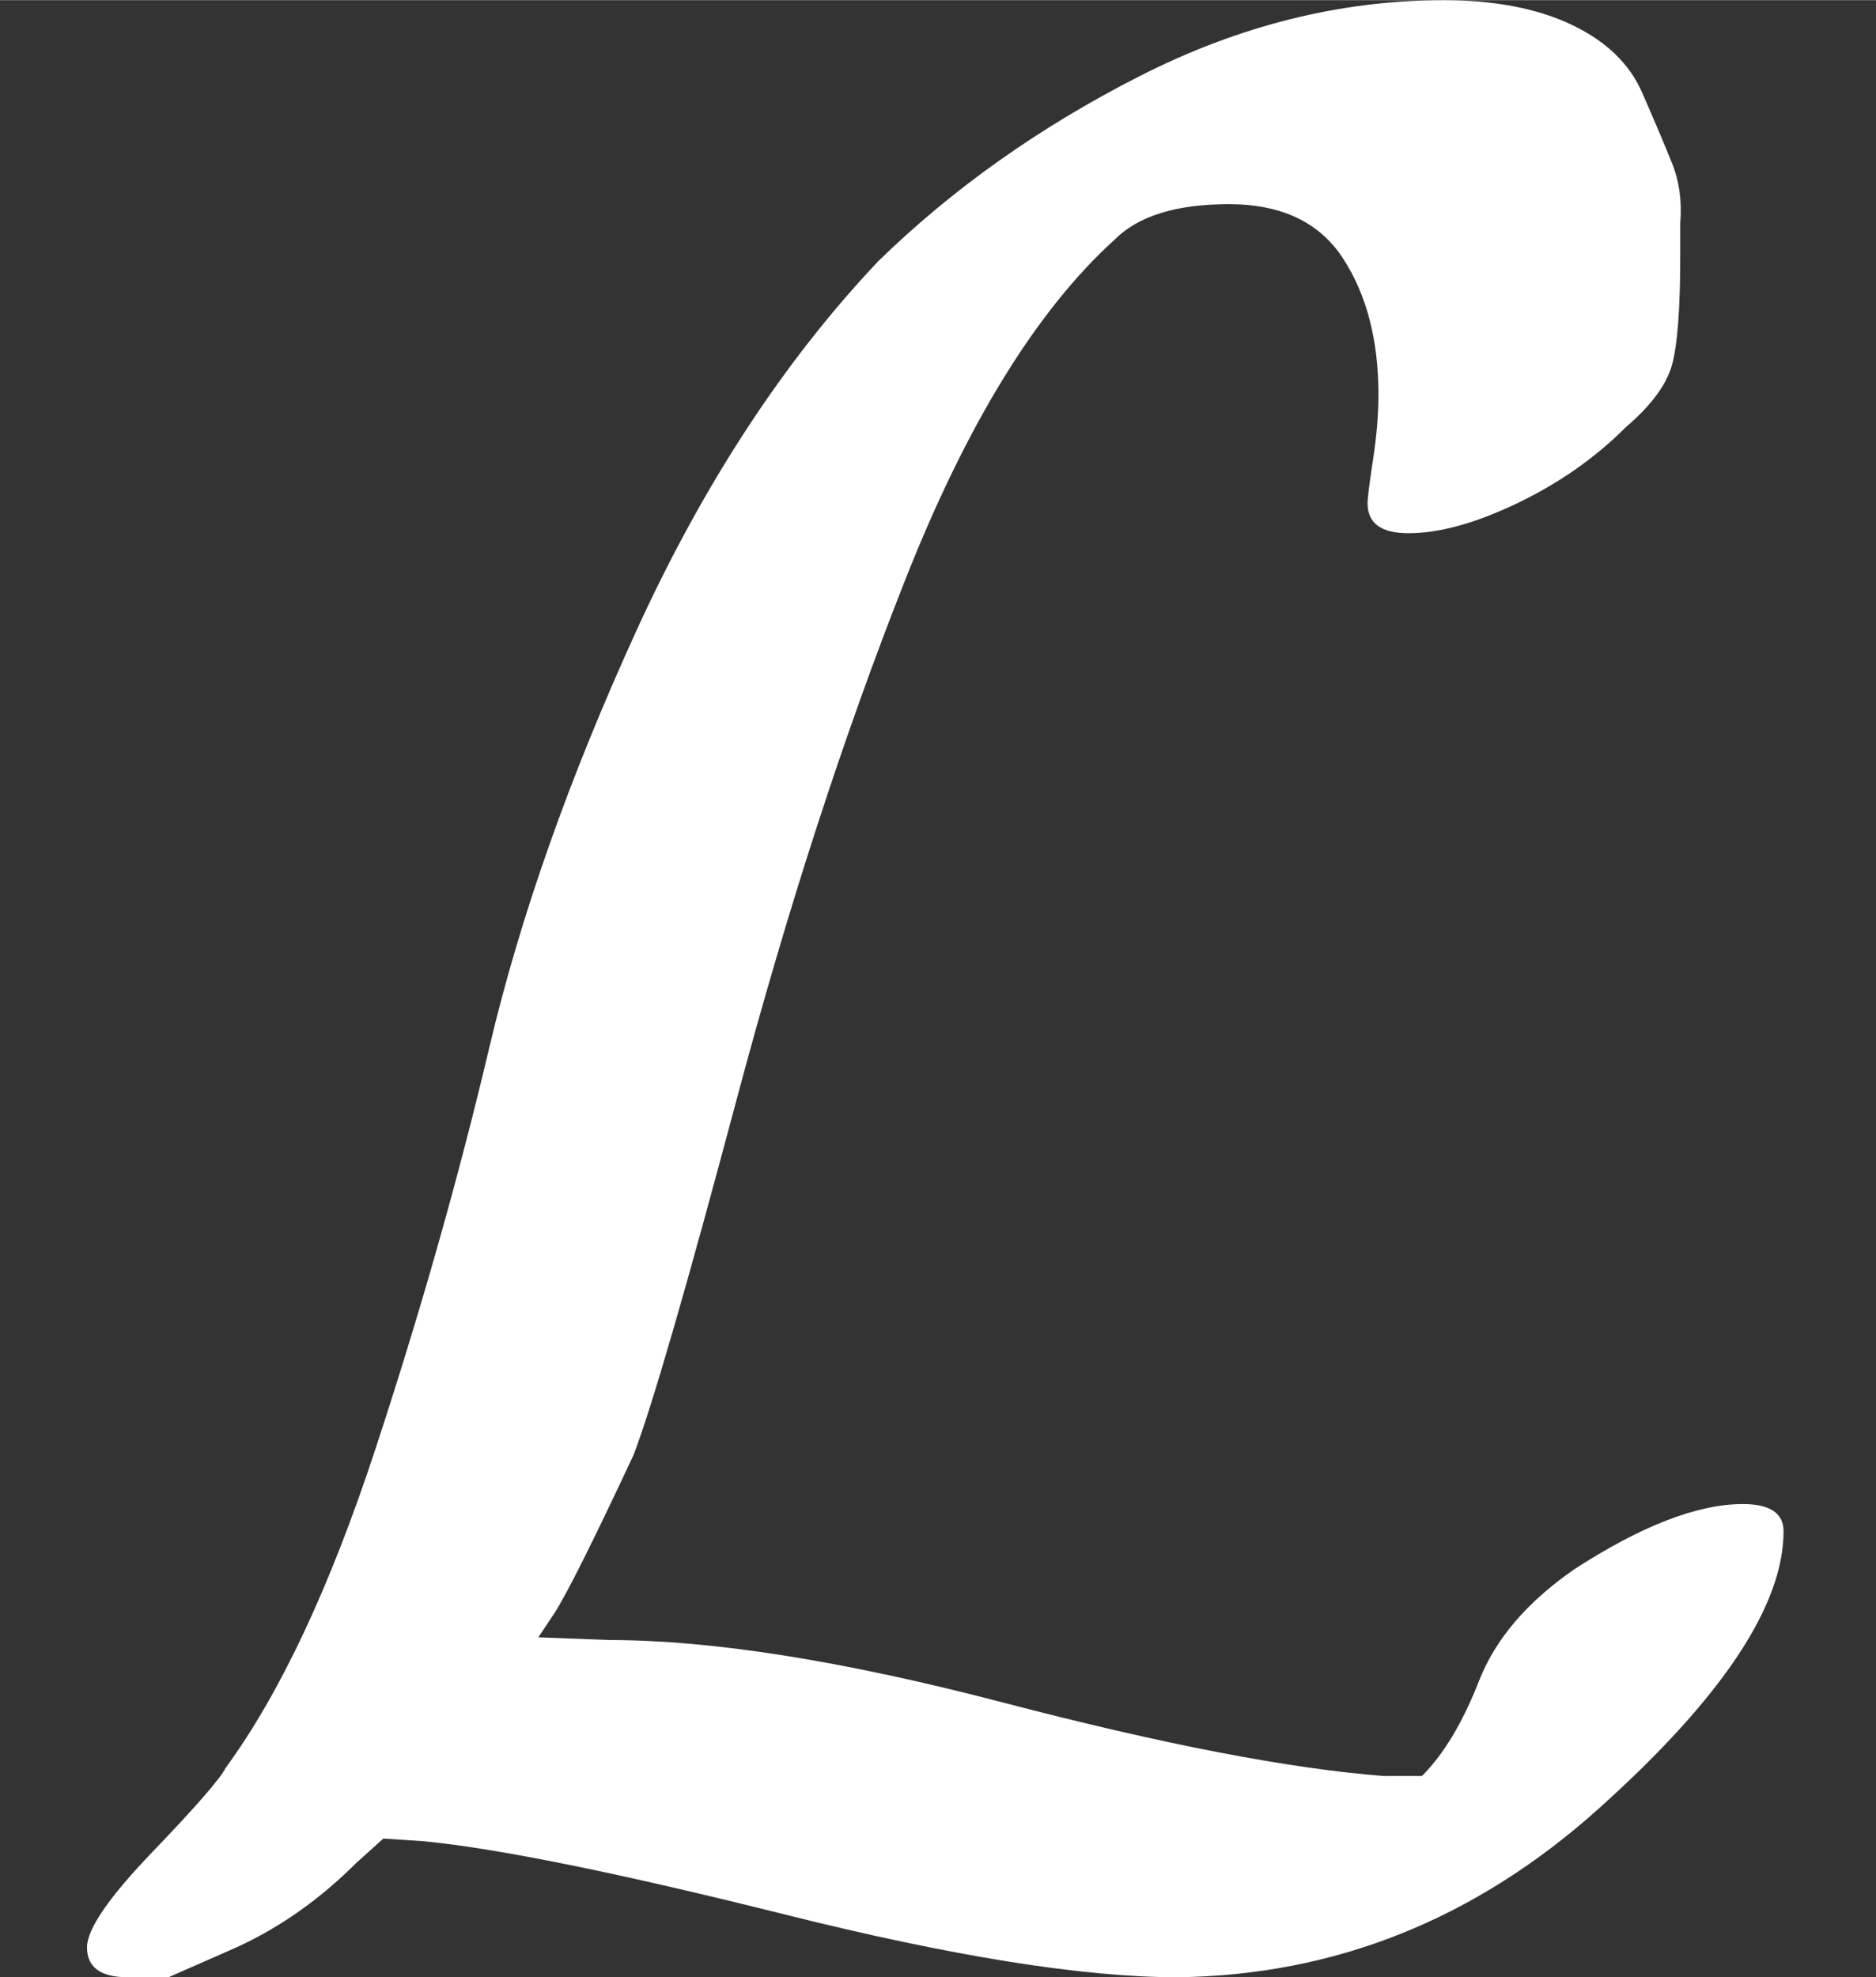 <?xml version="1.0" encoding="UTF-8" standalone="no" ?>
<svg xmlns="http://www.w3.org/2000/svg" width="186.576px" height="196.608px" viewBox="0 -1755.5 1718.1 1810.2" xmlns:xlink="http://www.w3.org/1999/xlink" aria-hidden="true" style=""><rect x="0" y="-1755.5" width="1718.1" height="1810.2" fill="#333333" stroke="none"/><defs><path id="MJX-305-TEX-C-4C" d="M62 -22T47 -22T32 -11Q32 -1 56 24T83 55Q113 96 138 172T180 320T234 473T323 609Q364 649 419 677T531 705Q559 705 578 696T604 671T615 645T618 623V611Q618 582 615 571T598 548Q581 531 558 520T518 509Q503 509 503 520Q503 523 505 536T507 560Q507 590 494 610T452 630Q423 630 410 617Q367 578 333 492T271 301T233 170Q211 123 204 112L198 103L224 102Q281 102 369 79T509 52H523Q535 64 544 87T579 128Q616 152 641 152Q656 152 656 142Q656 101 588 40T433 -22Q381 -22 289 1T156 28L141 29L131 20Q111 0 87 -11Z"></path></defs><g stroke="#fff" fill="#fff" stroke-width="0" transform="scale(1,-1)"><g data-mml-node="math"><g data-mml-node="mstyle" transform="scale(2.49)"><g data-mml-node="TeXAtom" data-mjx-texclass="ORD"><g data-mml-node="mi"><use data-c="4C" xlink:href="#MJX-305-TEX-C-4C"></use></g></g></g></g></g></svg>